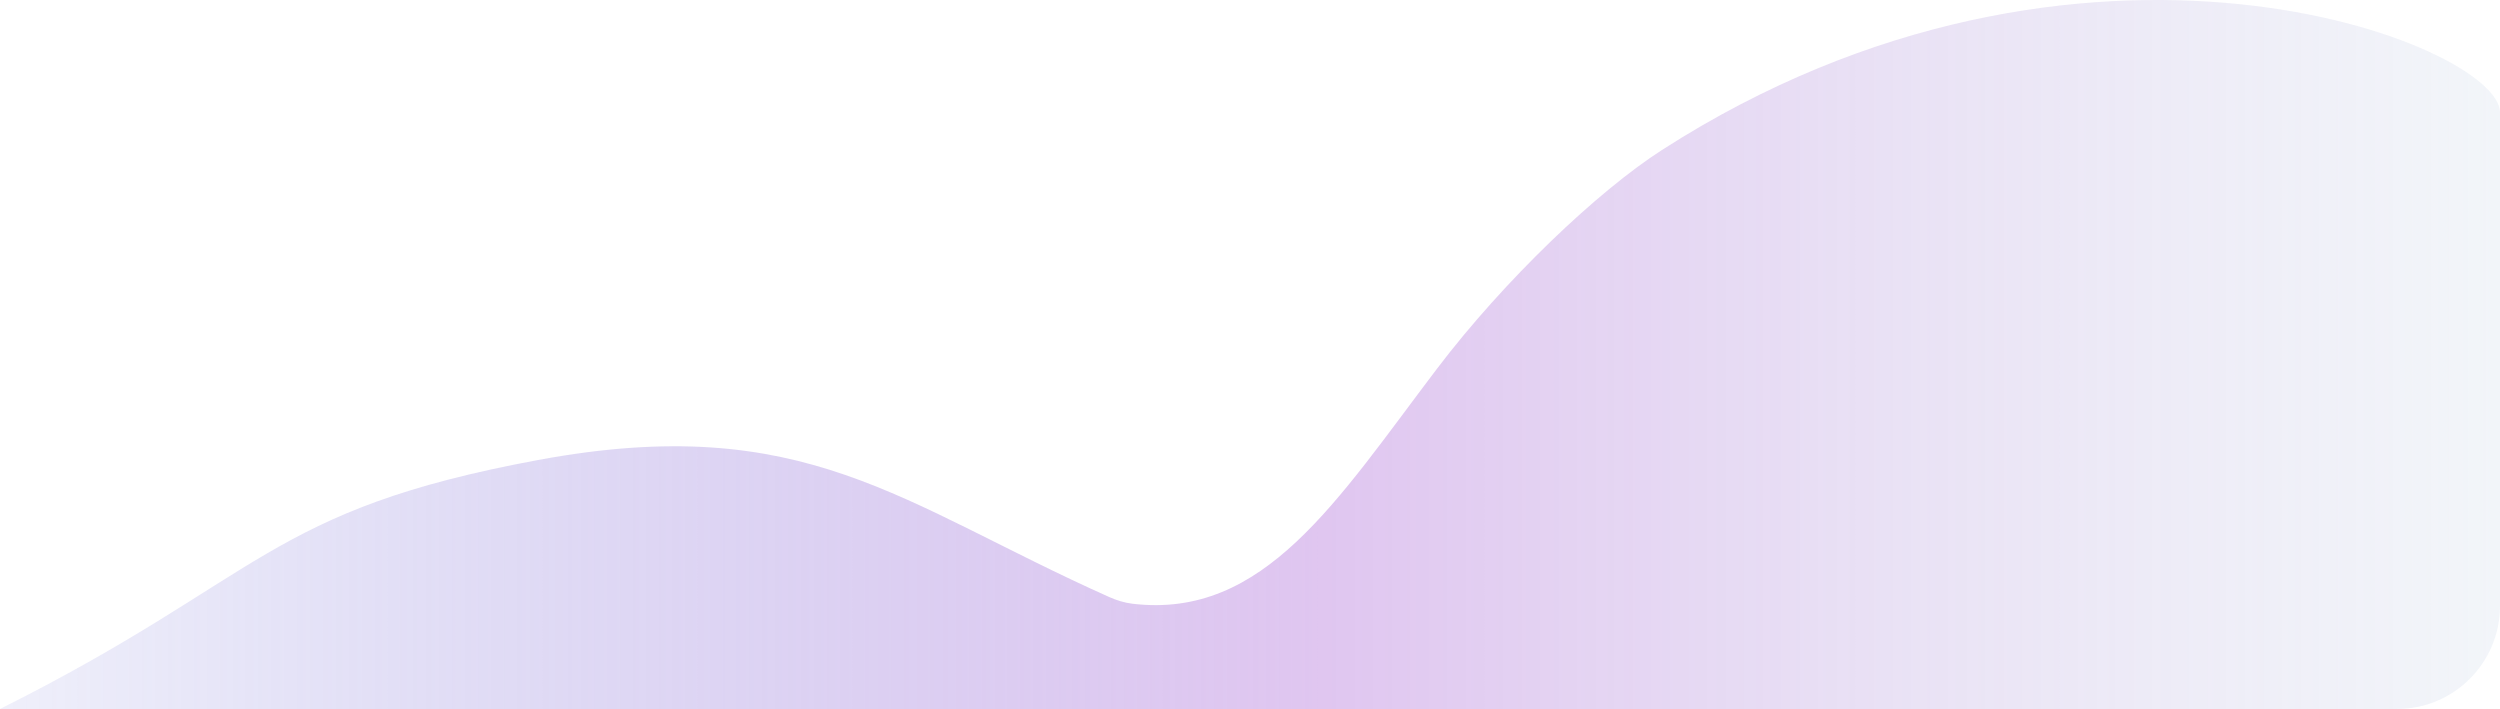 <svg width="1213" height="344" viewBox="0 0 1213 344" fill="none" xmlns="http://www.w3.org/2000/svg">
<path d="M261.156 223.178C129.639 247.553 127.962 279.941 0 344L1163 344C1190.61 344 1213 321.614 1213 294V203.443V54.557C1213 21.377 1010.67 -58.529 806.324 72.817C775.195 92.826 730.009 135.744 697.16 178.995C648.65 242.867 613.402 300.538 549.48 292.934C545.537 292.465 541.686 291.242 538.061 289.62C436.715 244.29 390.359 199.232 261.156 223.178Z" fill="url(#paint0_linear_53_521)" fill-opacity="0.5"/>
<defs>
<linearGradient id="paint0_linear_53_521" x1="0" y1="172" x2="1213" y2="172" gradientUnits="userSpaceOnUse">
<stop stop-color="#5F60D1" stop-opacity="0.2"/>
<stop offset="0.527" stop-color="#C08CE1"/>
<stop offset="1" stop-color="#CCD8E8" stop-opacity="0.5"/>
</linearGradient>
</defs>
</svg>
